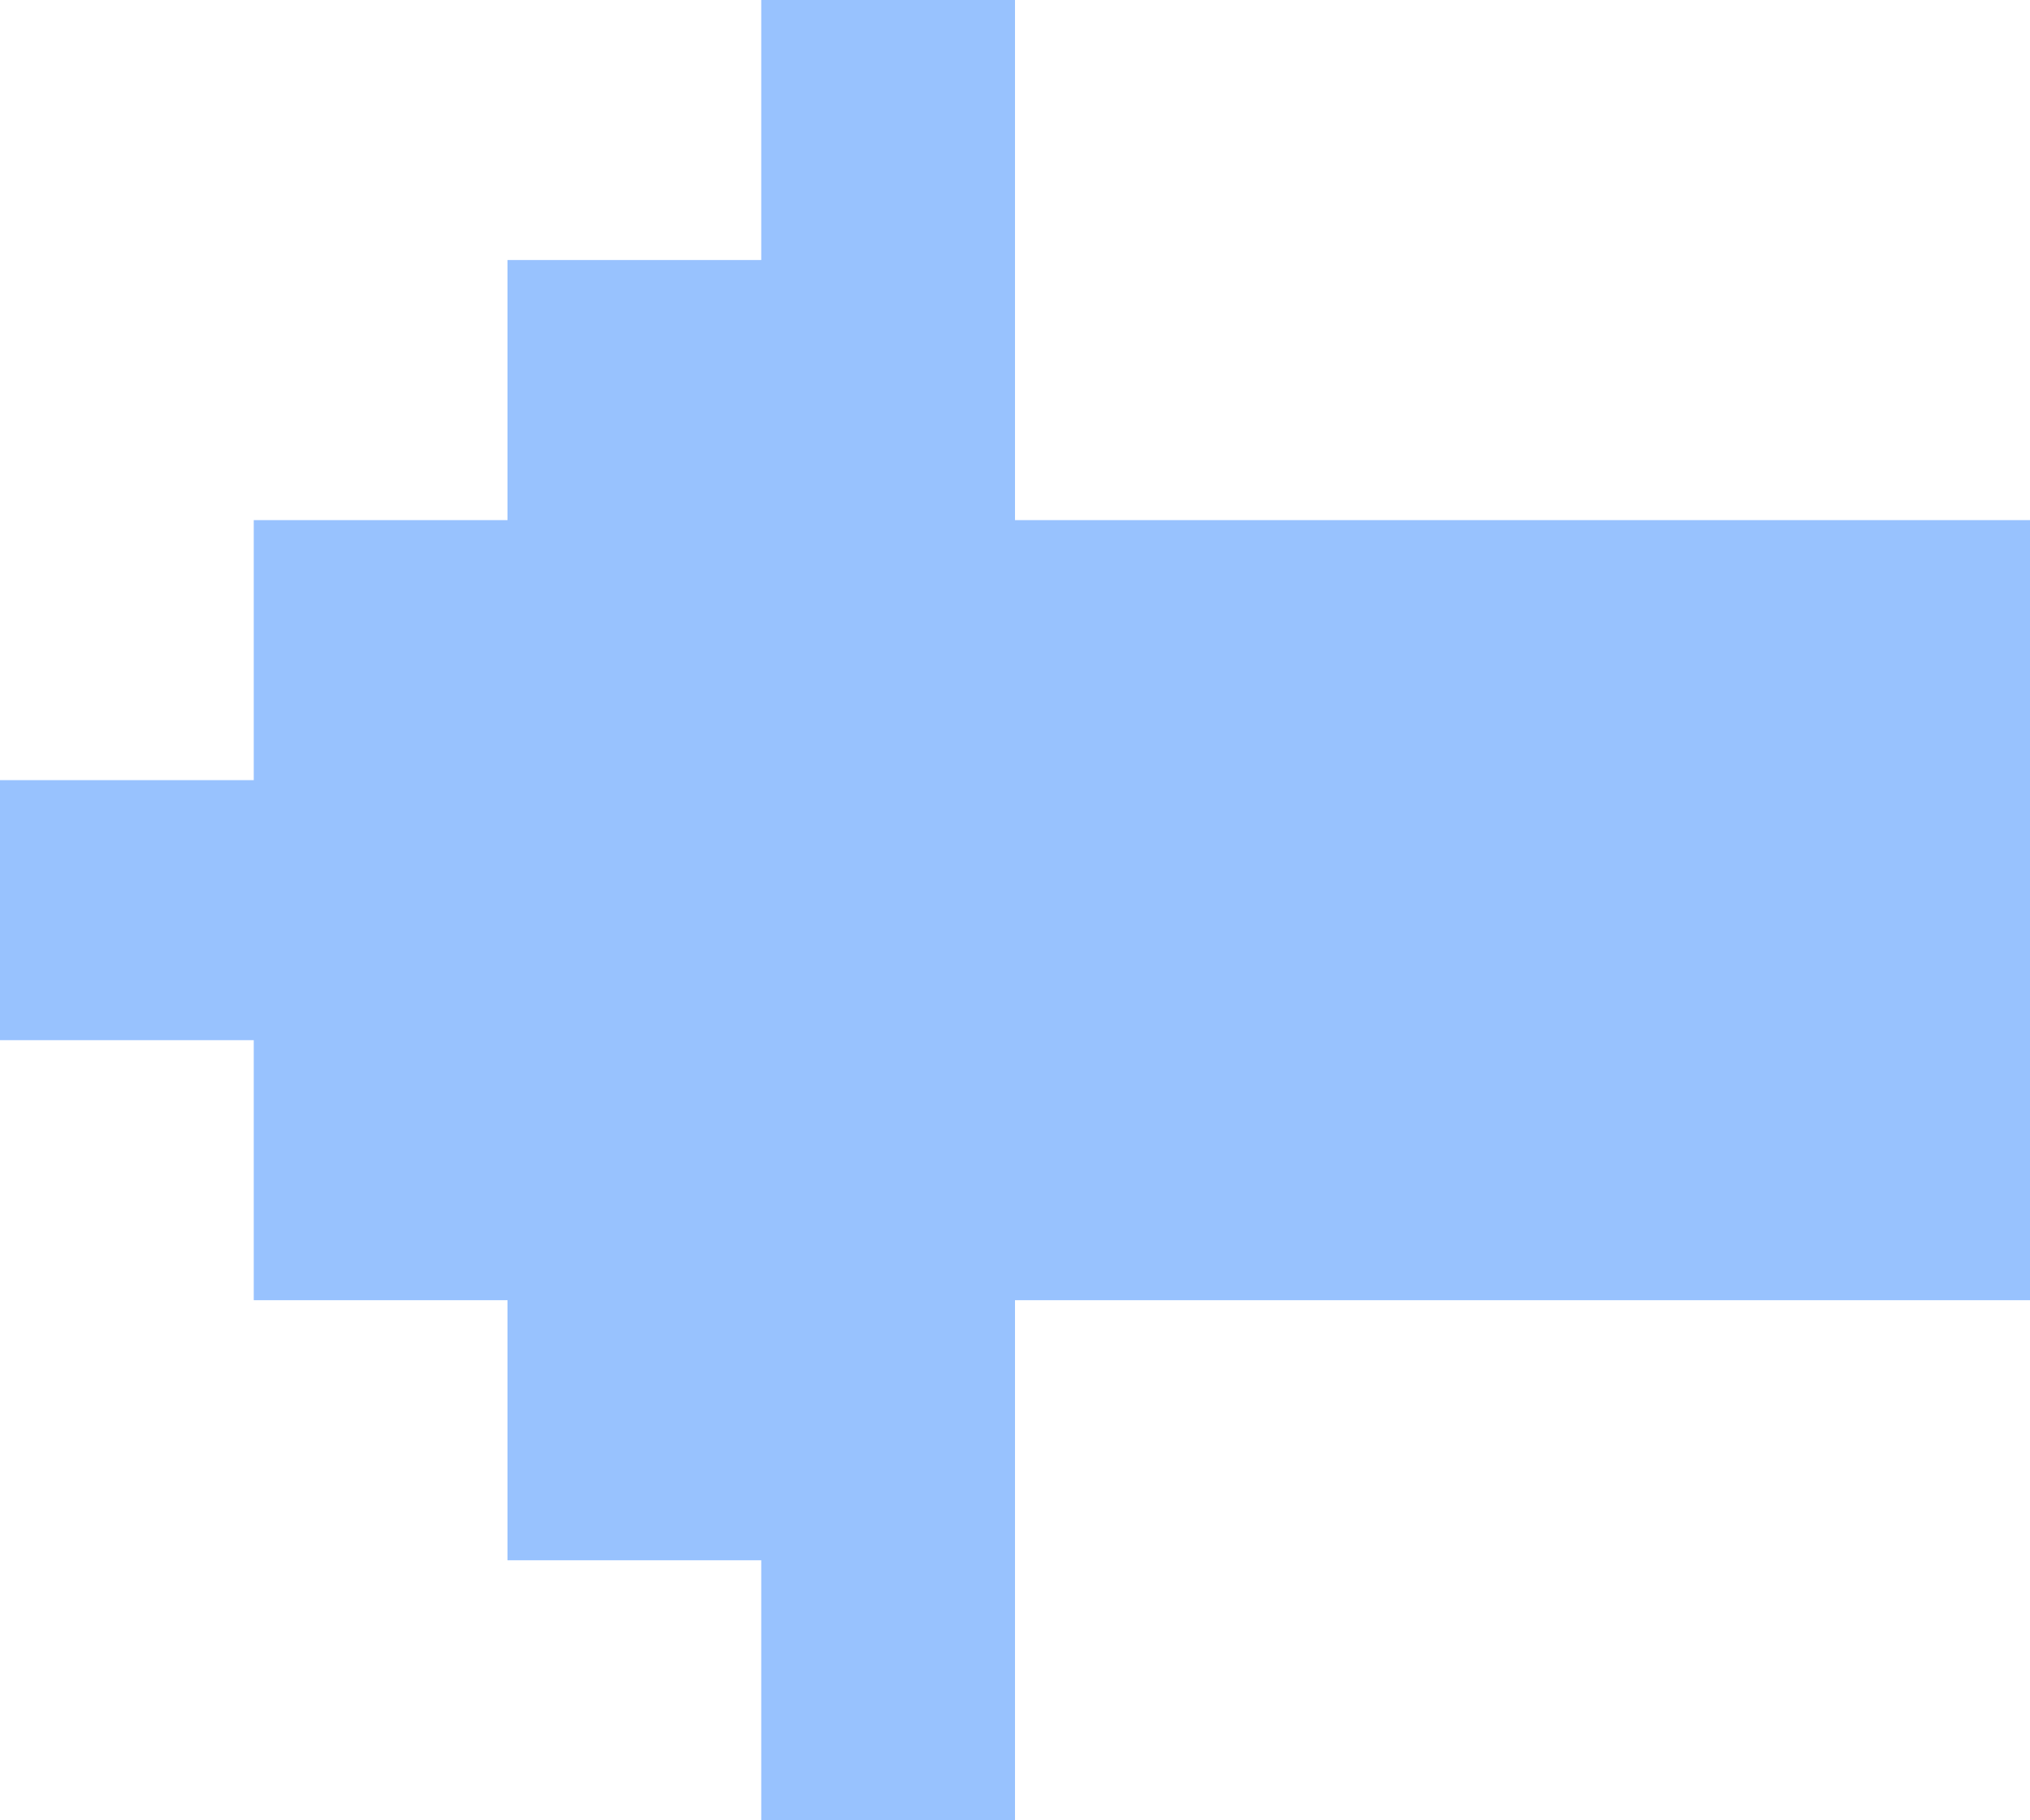 <?xml version="1.0" encoding="UTF-8" standalone="no"?><svg width='29' height='26' viewBox='0 0 29 26' fill='none' xmlns='http://www.w3.org/2000/svg'>
<path d='M14.5 26H10.875V22.286H7.25V18.571H3.625V14.857H0V11.143H3.625V7.429H7.25V3.714H10.875V0H14.5V7.429H29V18.571H14.5V26Z' fill='#98C2FE'/>
</svg>
